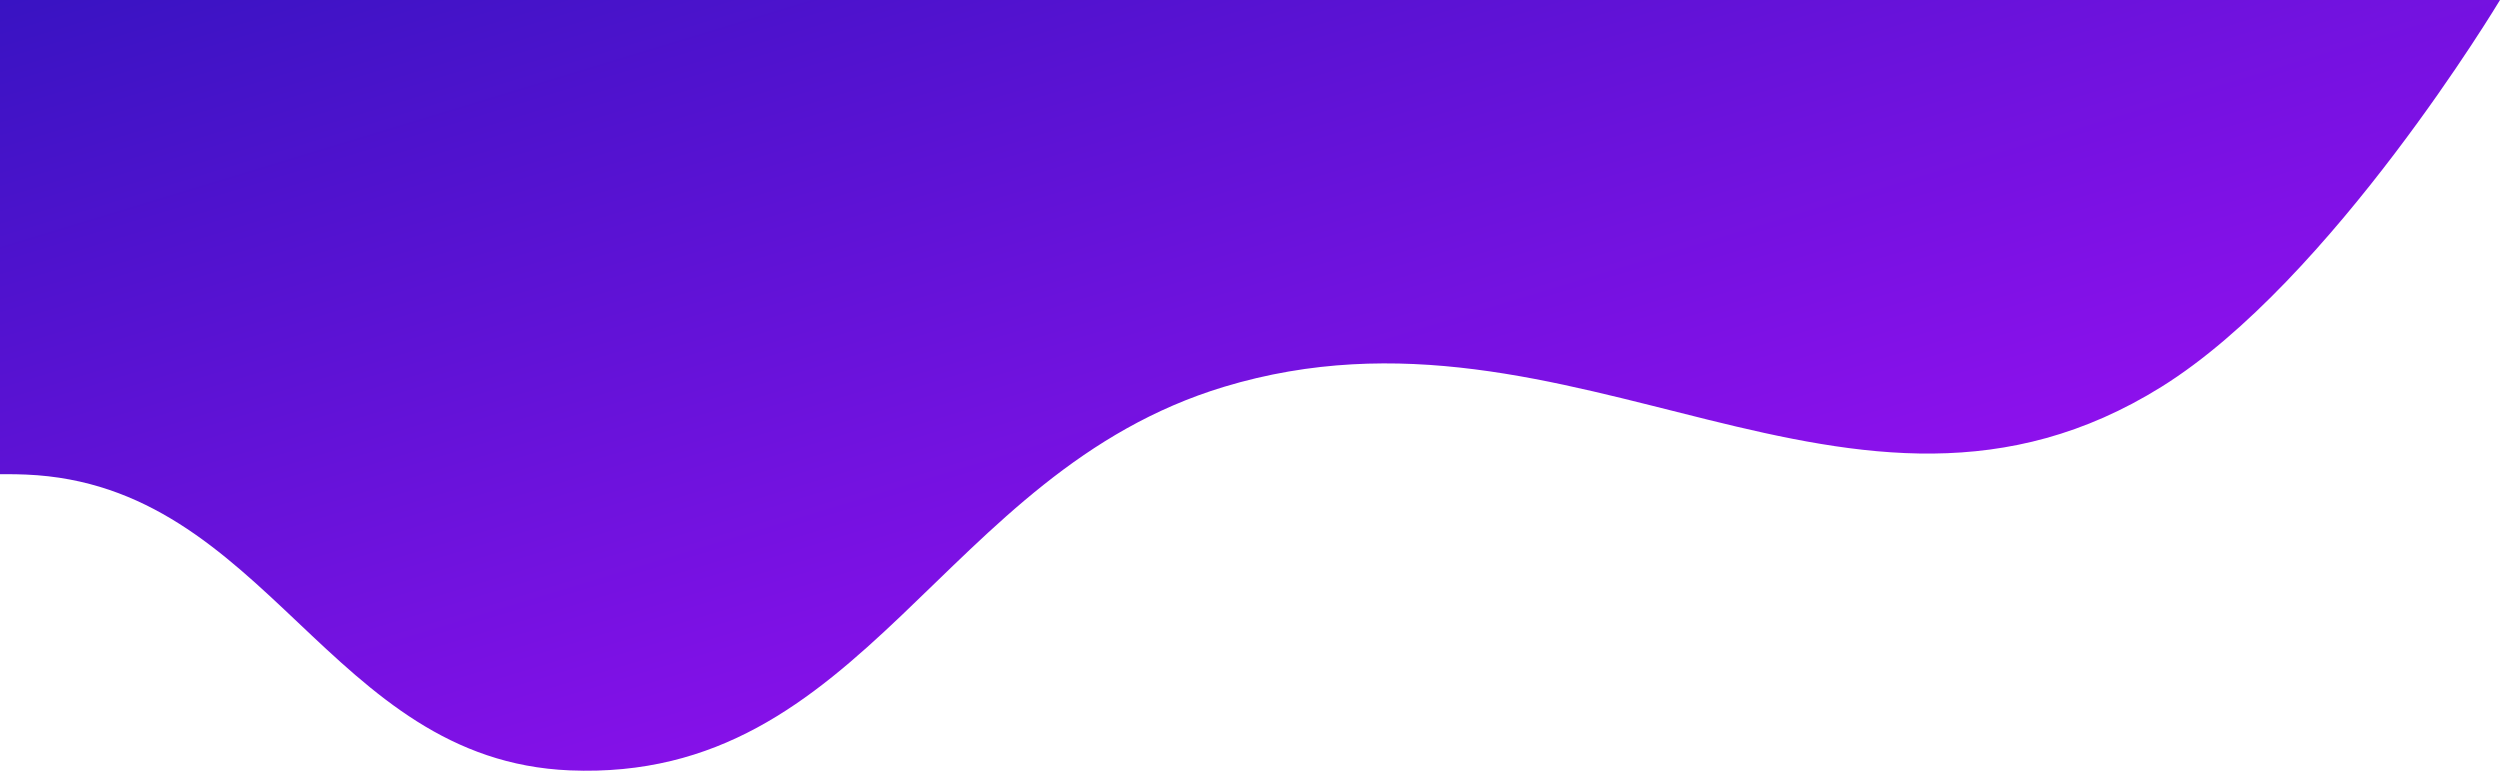 <svg width="386" height="119" viewBox="0 0 386 119" fill="none" xmlns="http://www.w3.org/2000/svg">
<path d="M87.976 118.946C50.681 117.406 41.34 74.832 4.046 73.275C0.517 73.127 -5 73.275 -5 73.275V0H386C386 0 360.049 43.327 333.733 59.724C285.777 89.604 243.09 43.363 188.992 59.724C145.211 72.965 133.682 120.832 87.976 118.946Z" fill="url(#paint0_linear_102_64)"/>
<defs>
<linearGradient id="paint0_linear_102_64" x1="-5" y1="0" x2="61.294" y2="217.824" gradientUnits="userSpaceOnUse">
<stop stop-color="#3813C2"/>
<stop offset="1" stop-color="#B210FF"/>
</linearGradient>
</defs>
</svg>
